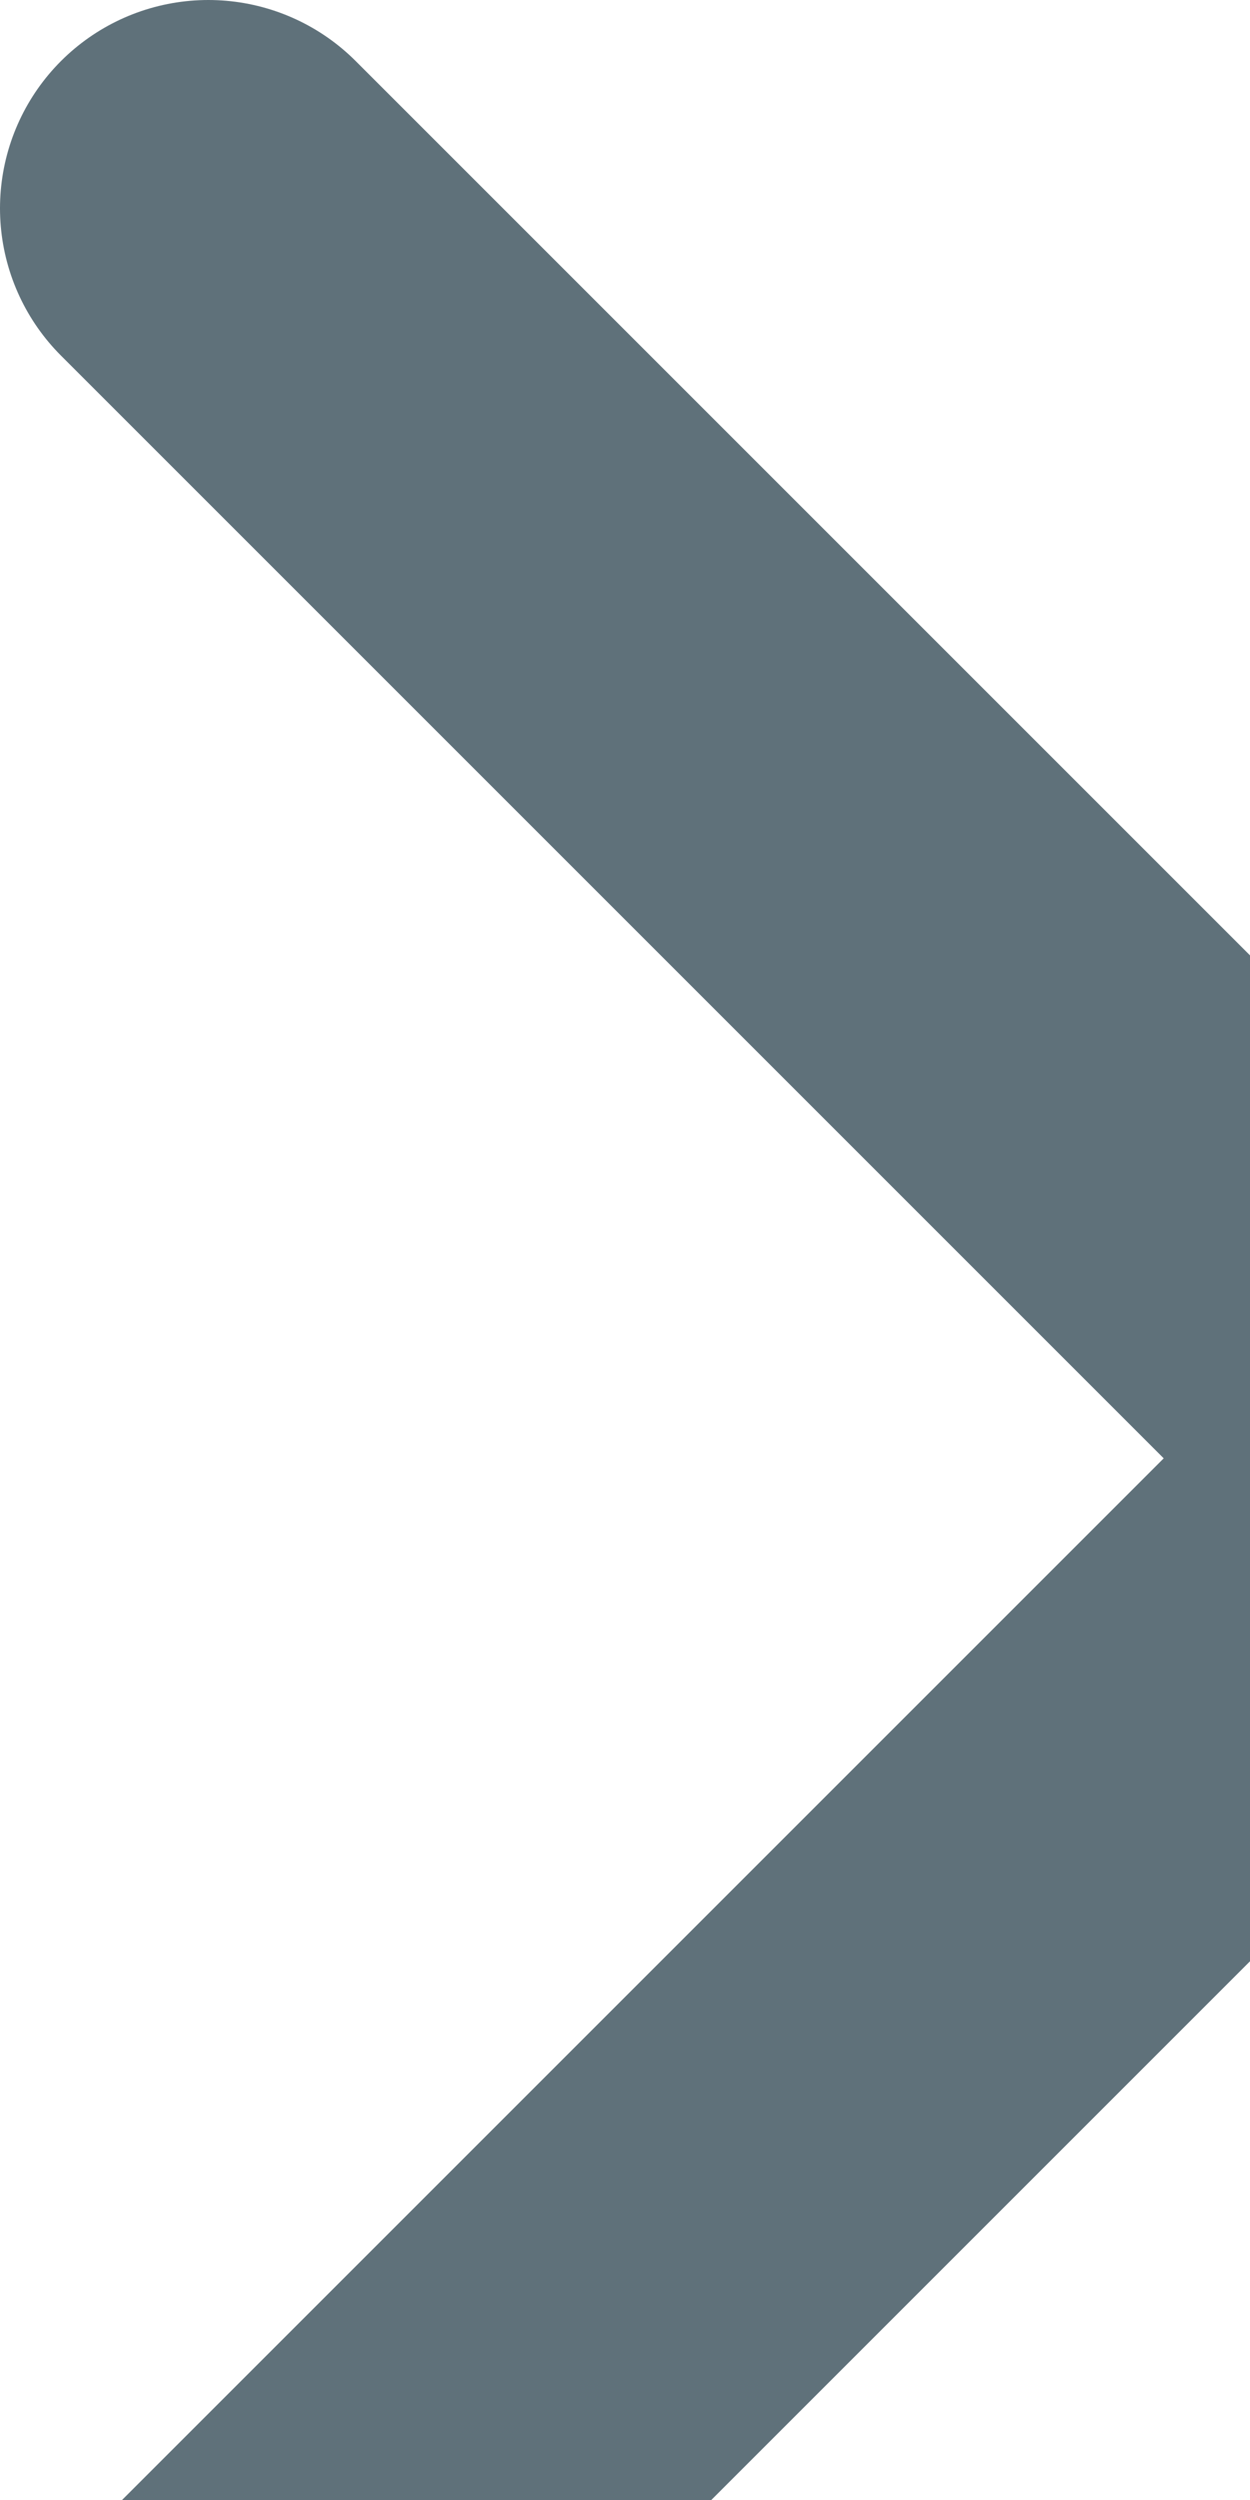 <svg width="6" height="12" viewBox="0 0 6 12" fill="none" xmlns="http://www.w3.org/2000/svg">
<path d="M1 1L6.293 6.293C6.683 6.683 6.685 7.315 6.294 7.706C5.116 8.884 2.709 11.291 1 13" stroke="#5F717A" stroke-width="2" stroke-linecap="round"/>
</svg>
